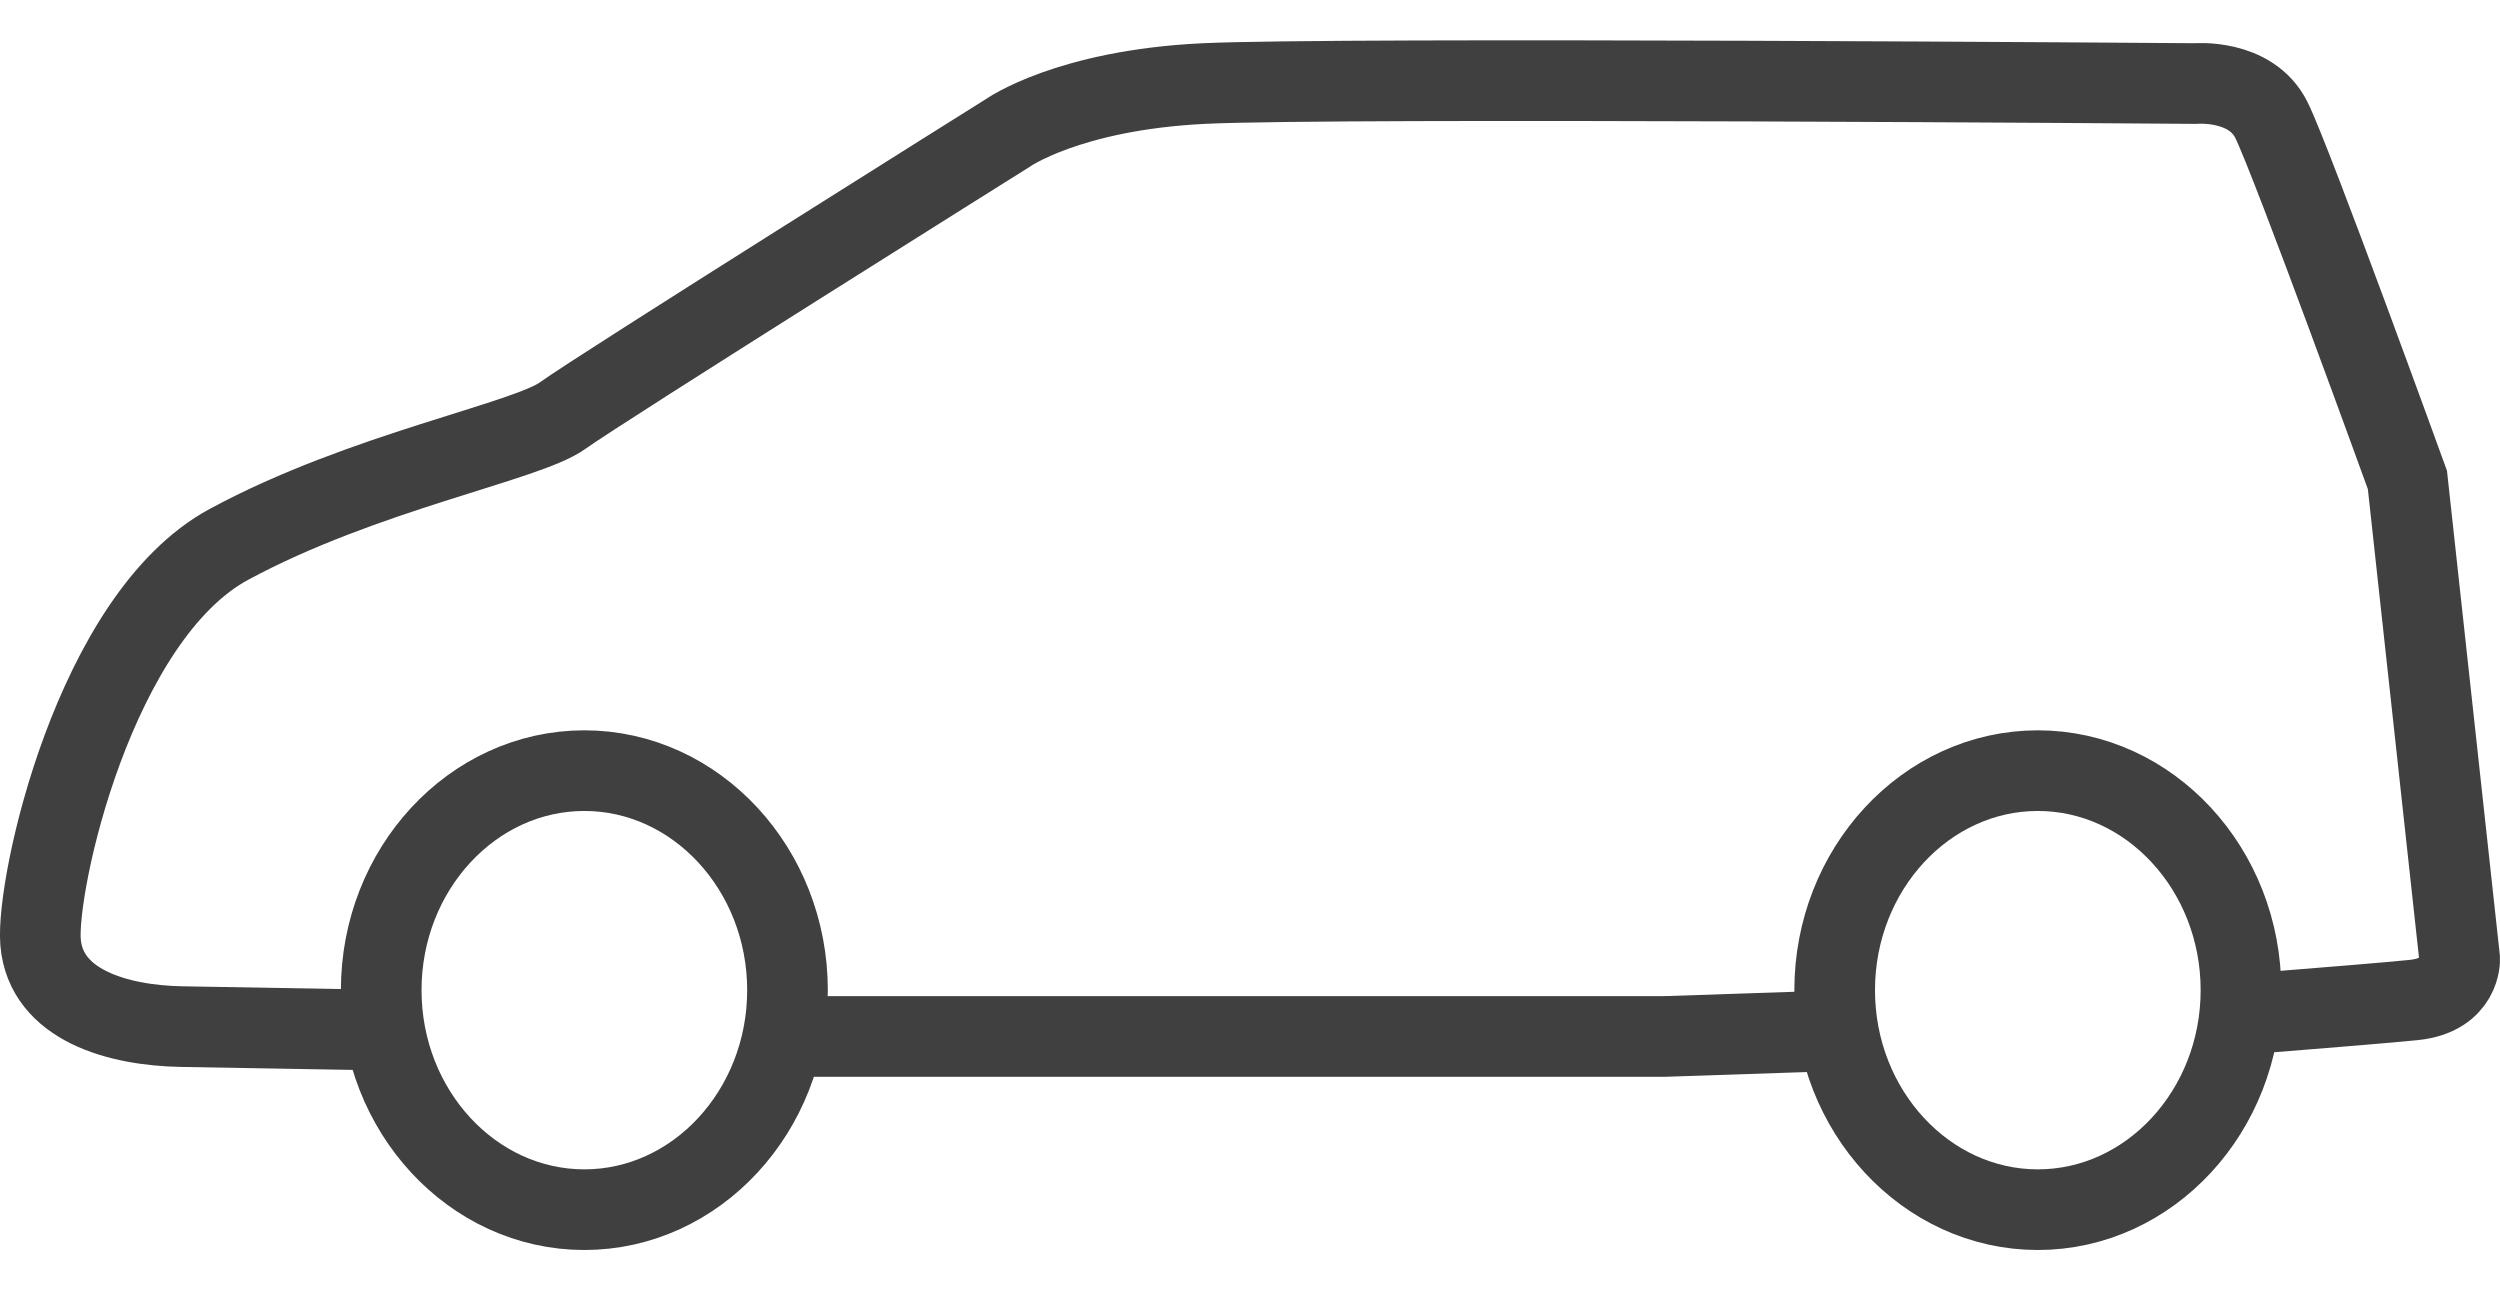 <svg xmlns="http://www.w3.org/2000/svg" width="31" height="16" viewBox="0 0 31 16" fill="none">
<path d="M10 12.852H20.646L22.559 12.788M4.5 12.769L2.251 12.73C1.467 12.716 0.568 12.466 0.503 11.684C0.444 10.968 1.17 7.651 2.839 6.75C4.506 5.849 6.528 5.48 6.979 5.152C7.43 4.825 12.493 1.651 12.493 1.651C12.493 1.651 13.239 1.118 14.927 1.036C16.614 0.955 27.223 1.036 27.223 1.036C27.223 1.036 27.91 0.975 28.165 1.487C28.42 1.999 29.852 5.951 29.852 5.951L30.5 11.889C30.5 11.889 30.52 12.34 29.931 12.4C29.685 12.426 28.848 12.495 27.958 12.566M7.246 15C8.633 15 9.765 13.777 9.765 12.278C9.765 10.779 8.633 9.556 7.246 9.556C5.858 9.556 4.727 10.779 4.727 12.278C4.727 13.777 5.858 15 7.246 15ZM25.269 15C26.656 15 27.788 13.777 27.788 12.278C27.788 10.779 26.656 9.556 25.269 9.556C23.882 9.556 22.75 10.779 22.75 12.278C22.75 13.777 23.882 15 25.269 15Z" stroke="#404040" stroke-miterlimit="10"/>
</svg>